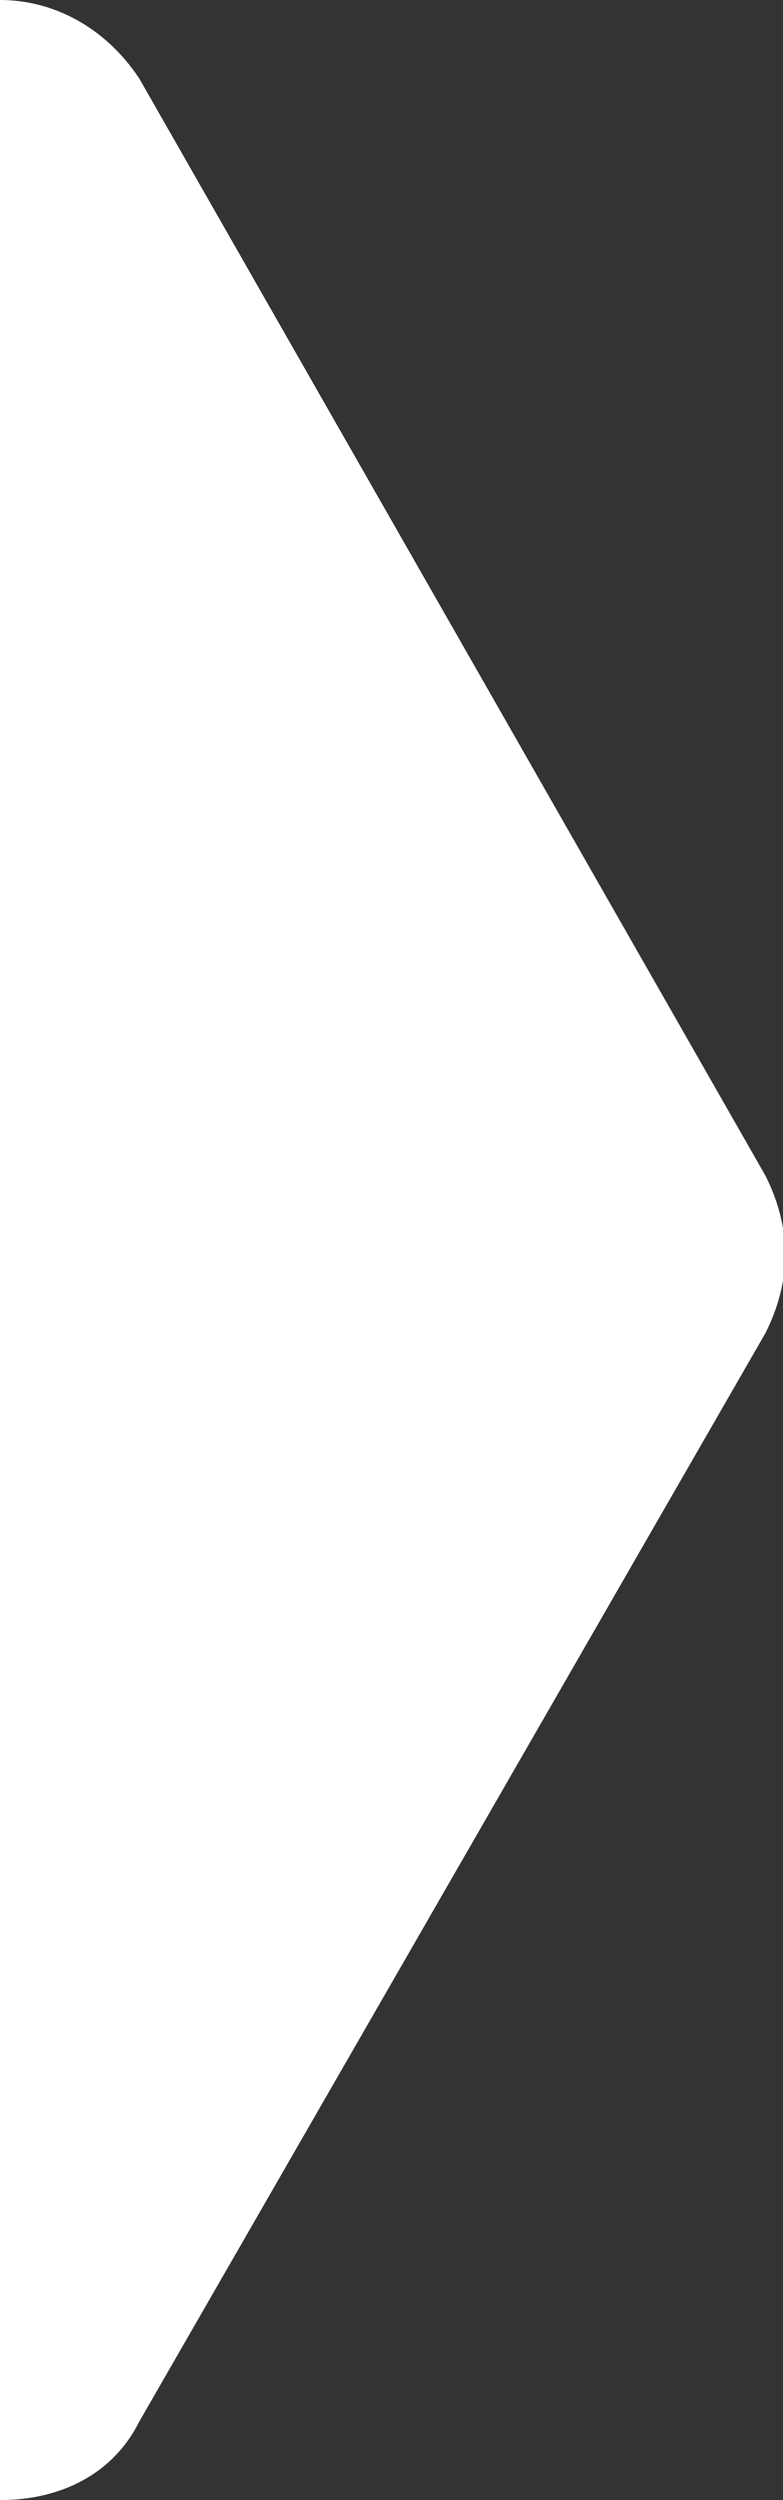 <?xml version="1.0" encoding="utf-8"?>
<!-- Generator: Adobe Illustrator 22.1.0, SVG Export Plug-In . SVG Version: 6.00 Build 0)  -->
<svg version="1.1" id="Слой_1" xmlns="http://www.w3.org/2000/svg" xmlns:xlink="http://www.w3.org/1999/xlink" x="0px" y="0px"
	 viewBox="0 0 9 28.7" style="enable-background:new 0 0 9 28.7;" xml:space="preserve">
<rect x="0" y="0" width="9" height="28.7" fill="#333333" stroke="none"/>
<style type="text/css">
	.st0{fill:#29ABE2;}
	.st1{fill:#B3B3B3;}
	.st2{fill:#FBB03B;}
	.st3{fill:#262626;}
	.st4{fill:#262626;stroke:#232322;stroke-width:0.25;stroke-miterlimit:10;}
	.st5{fill:#262626;stroke:#FFFFFF;stroke-width:0.283;stroke-miterlimit:10;}
	.st6{fill:#3C3C3B;}
	.st7{fill:#333333;}
	.st8{fill:#FFFFFF;}
</style>
<path class="st8" d="M0,0c0.6,0,1.2,0.3,1.6,0.9l7.2,12.6c0.3,0.6,0.3,1.2,0,1.8L1.6,27.8c-0.3,0.6-0.9,0.9-1.6,0.9V0z"/>
</svg>
